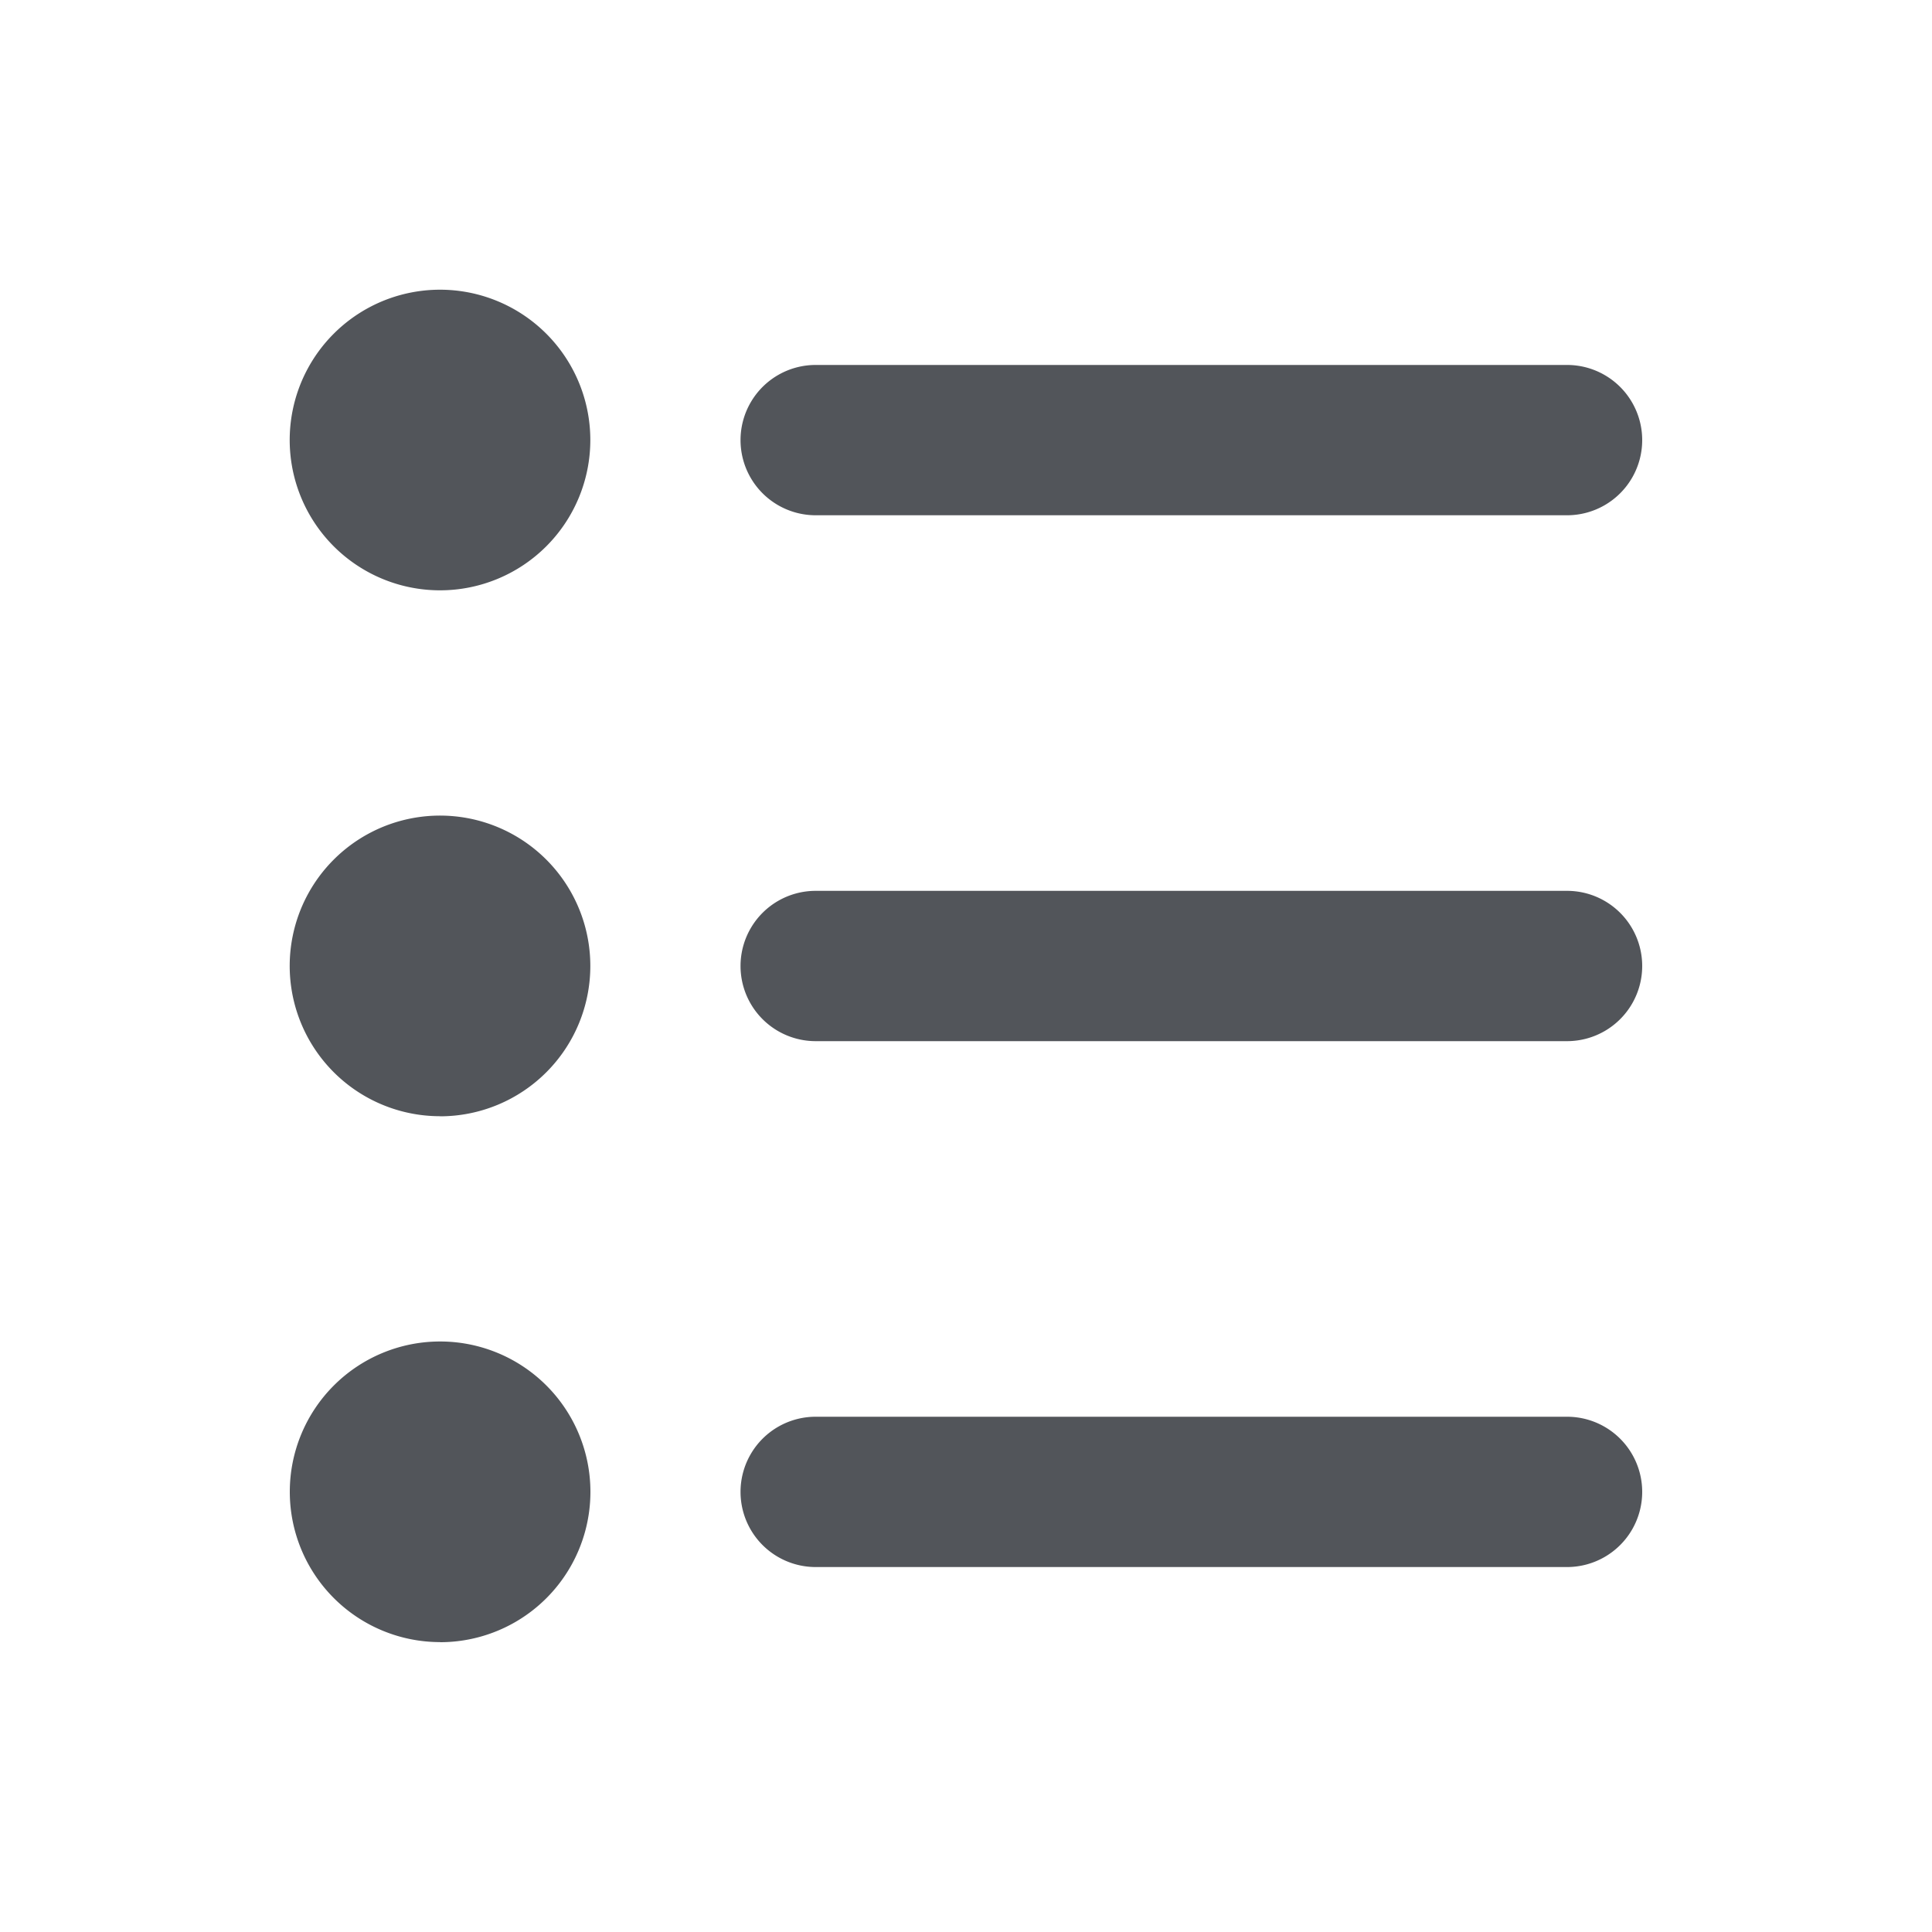 <svg id="Component_112_18" data-name="Component 112 – 18" xmlns="http://www.w3.org/2000/svg" width="20" height="20"
  viewBox="0 0 20 20">
  <rect id="Rectangle_33339" data-name="Rectangle 33339" width="20" height="20" fill="none" />
  <path id="list-bullet"
    d="M9.944,5.278h7.778a.778.778,0,0,1,0,1.556H9.944a.778.778,0,0,1,0-1.556Zm0,5.444h7.778a.778.778,0,0,1,0,1.556H9.944a.778.778,0,0,1,0-1.556Zm0,5.444h7.778a.778.778,0,0,1,0,1.556H9.944a.778.778,0,1,1,0-1.556ZM6.056,7.611A1.556,1.556,0,1,1,7.611,6.056,1.556,1.556,0,0,1,6.056,7.611Zm0,5.444A1.556,1.556,0,1,1,7.611,11.5,1.556,1.556,0,0,1,6.056,13.056Zm0,5.444a1.556,1.556,0,1,1,1.556-1.556A1.556,1.556,0,0,1,6.056,18.5Z"
    transform="translate(-1.5 -1.5)" fill='#52555a' fill-rule="evenodd" />
</svg>